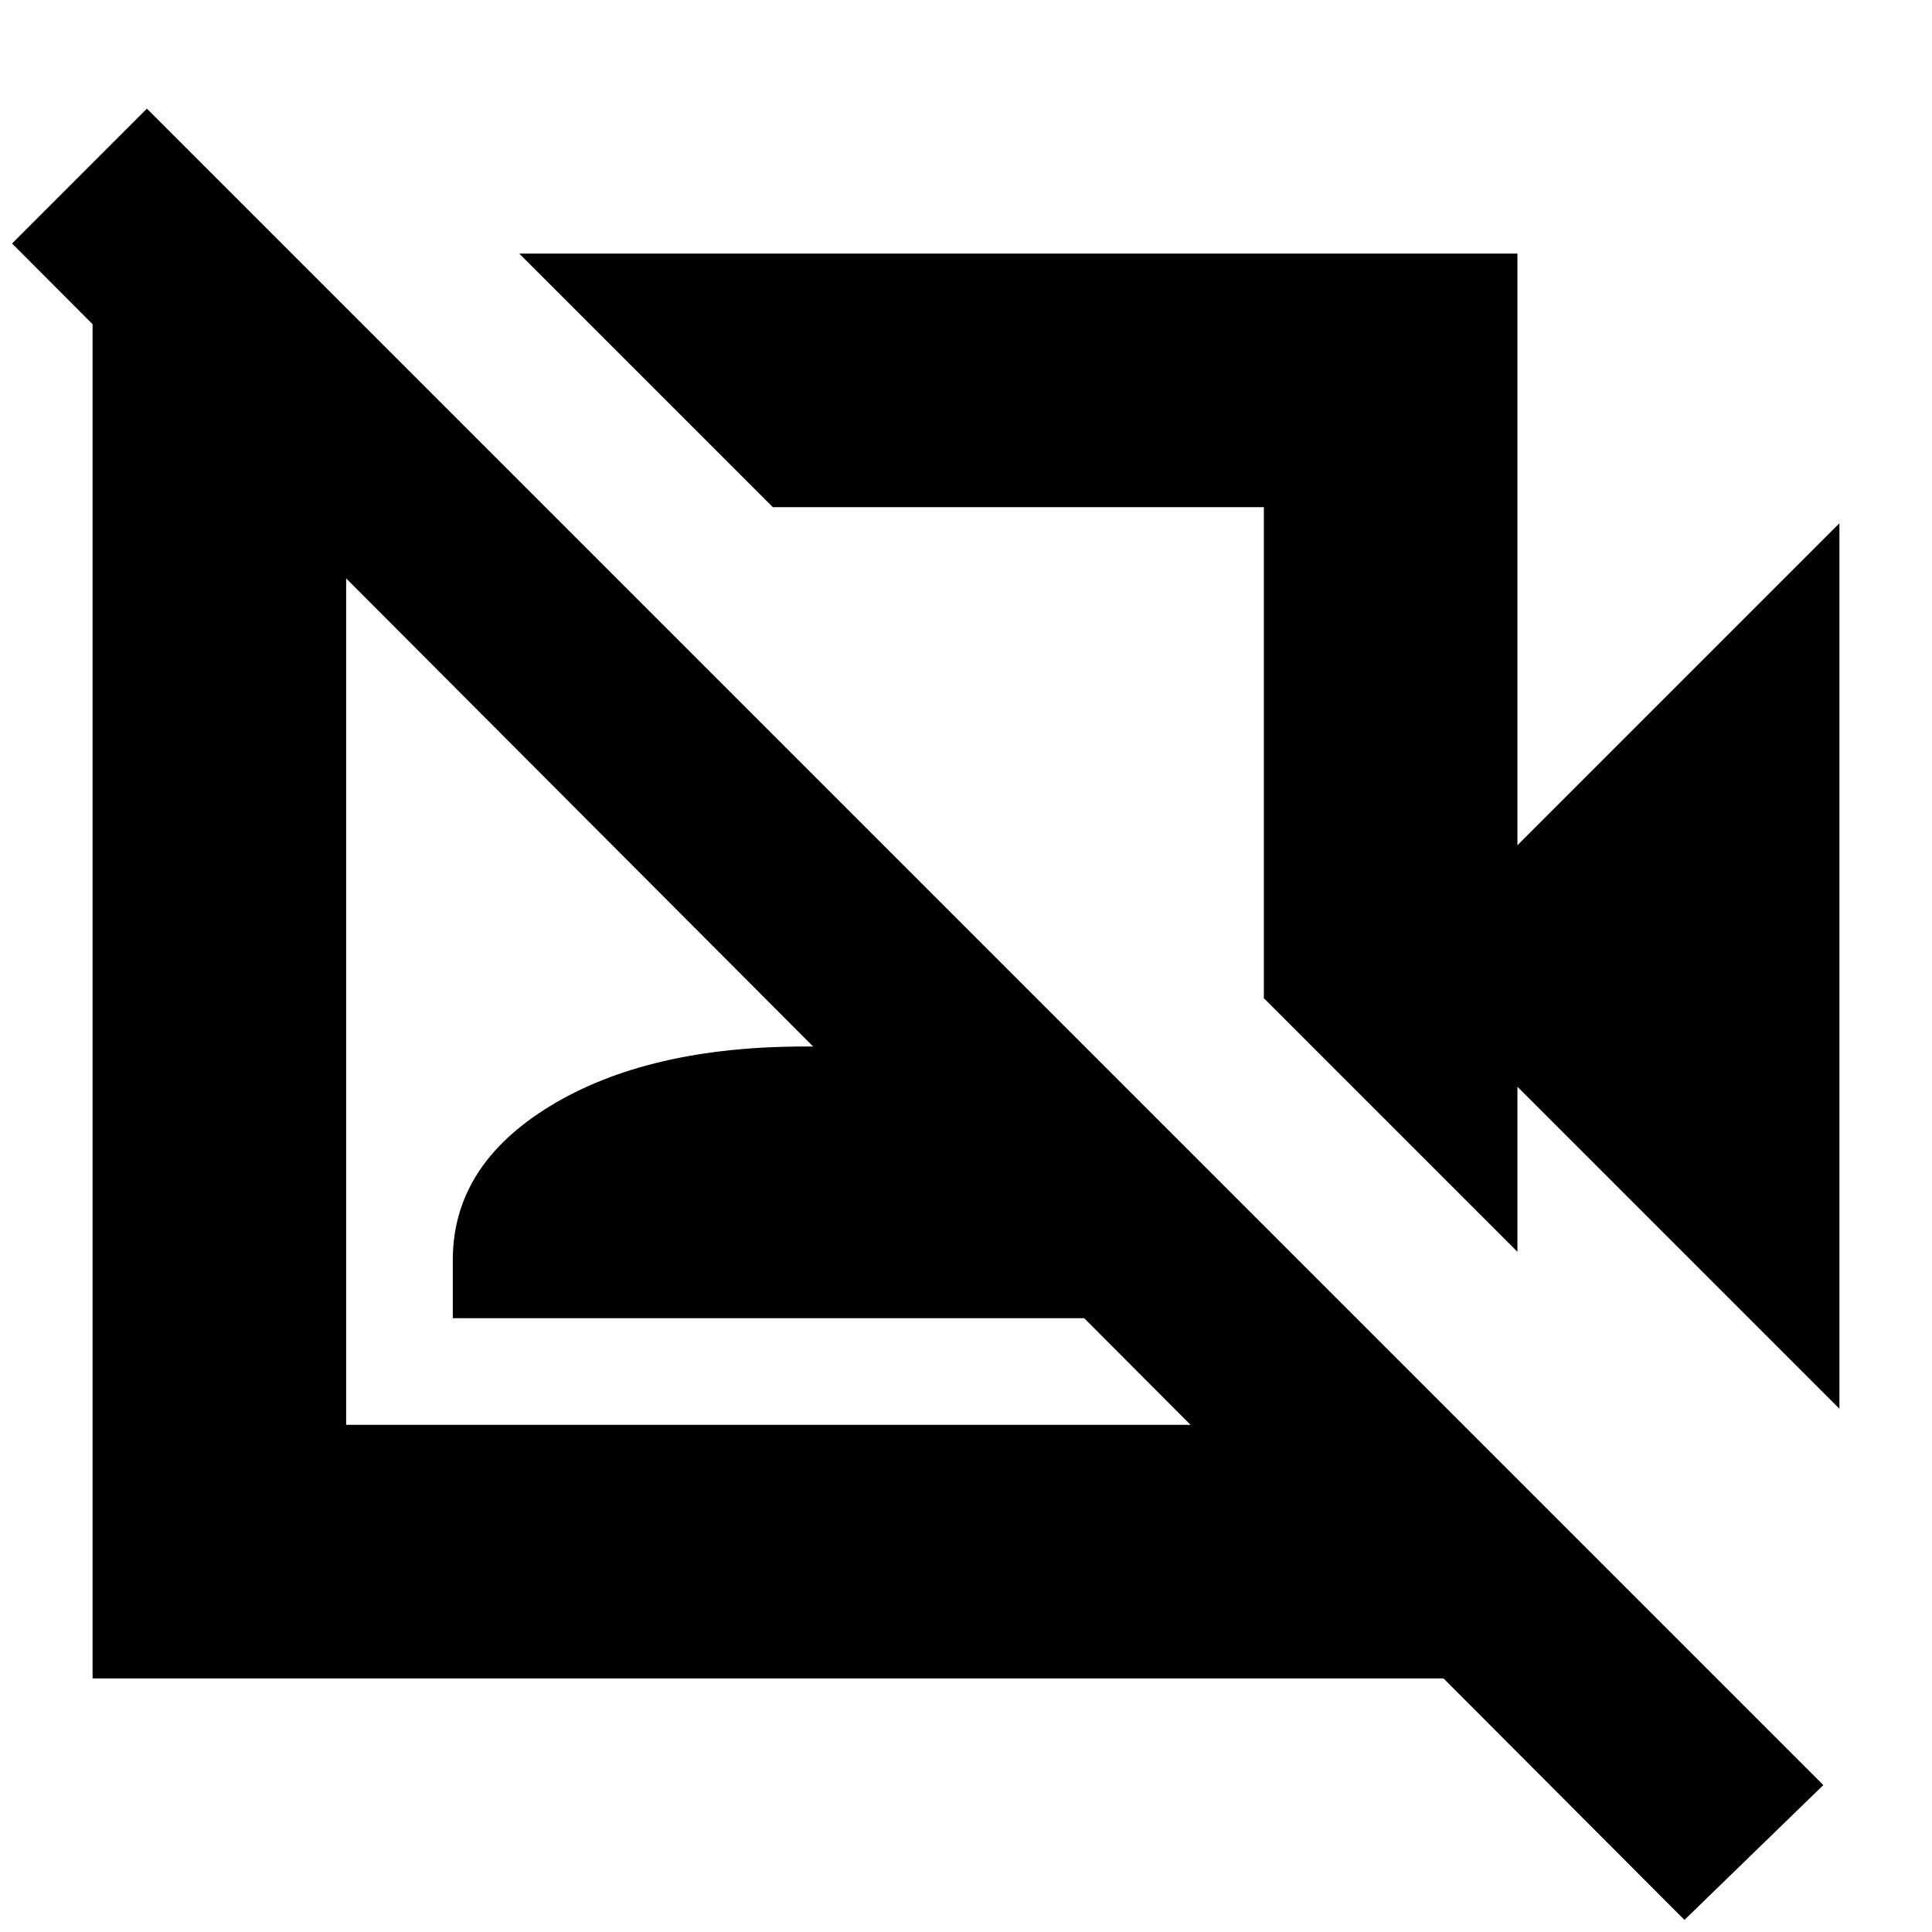 <svg xmlns="http://www.w3.org/2000/svg" height="24" viewBox="0 -960 960 960" width="24"><path d="M914-260 754-420v82L628-464v-244H384L258-834h496v294l160-160v440ZM837-6 6-839l67-67L906-73 837-6ZM506-586ZM382-463ZM145-834l126 126h-99v456h456v-99l124 124v101H46v-708h99Zm80 529v-29q0-47 48.5-76.5T400-440q78 0 126.5 29.5T575-334v29H225Z"/></svg>